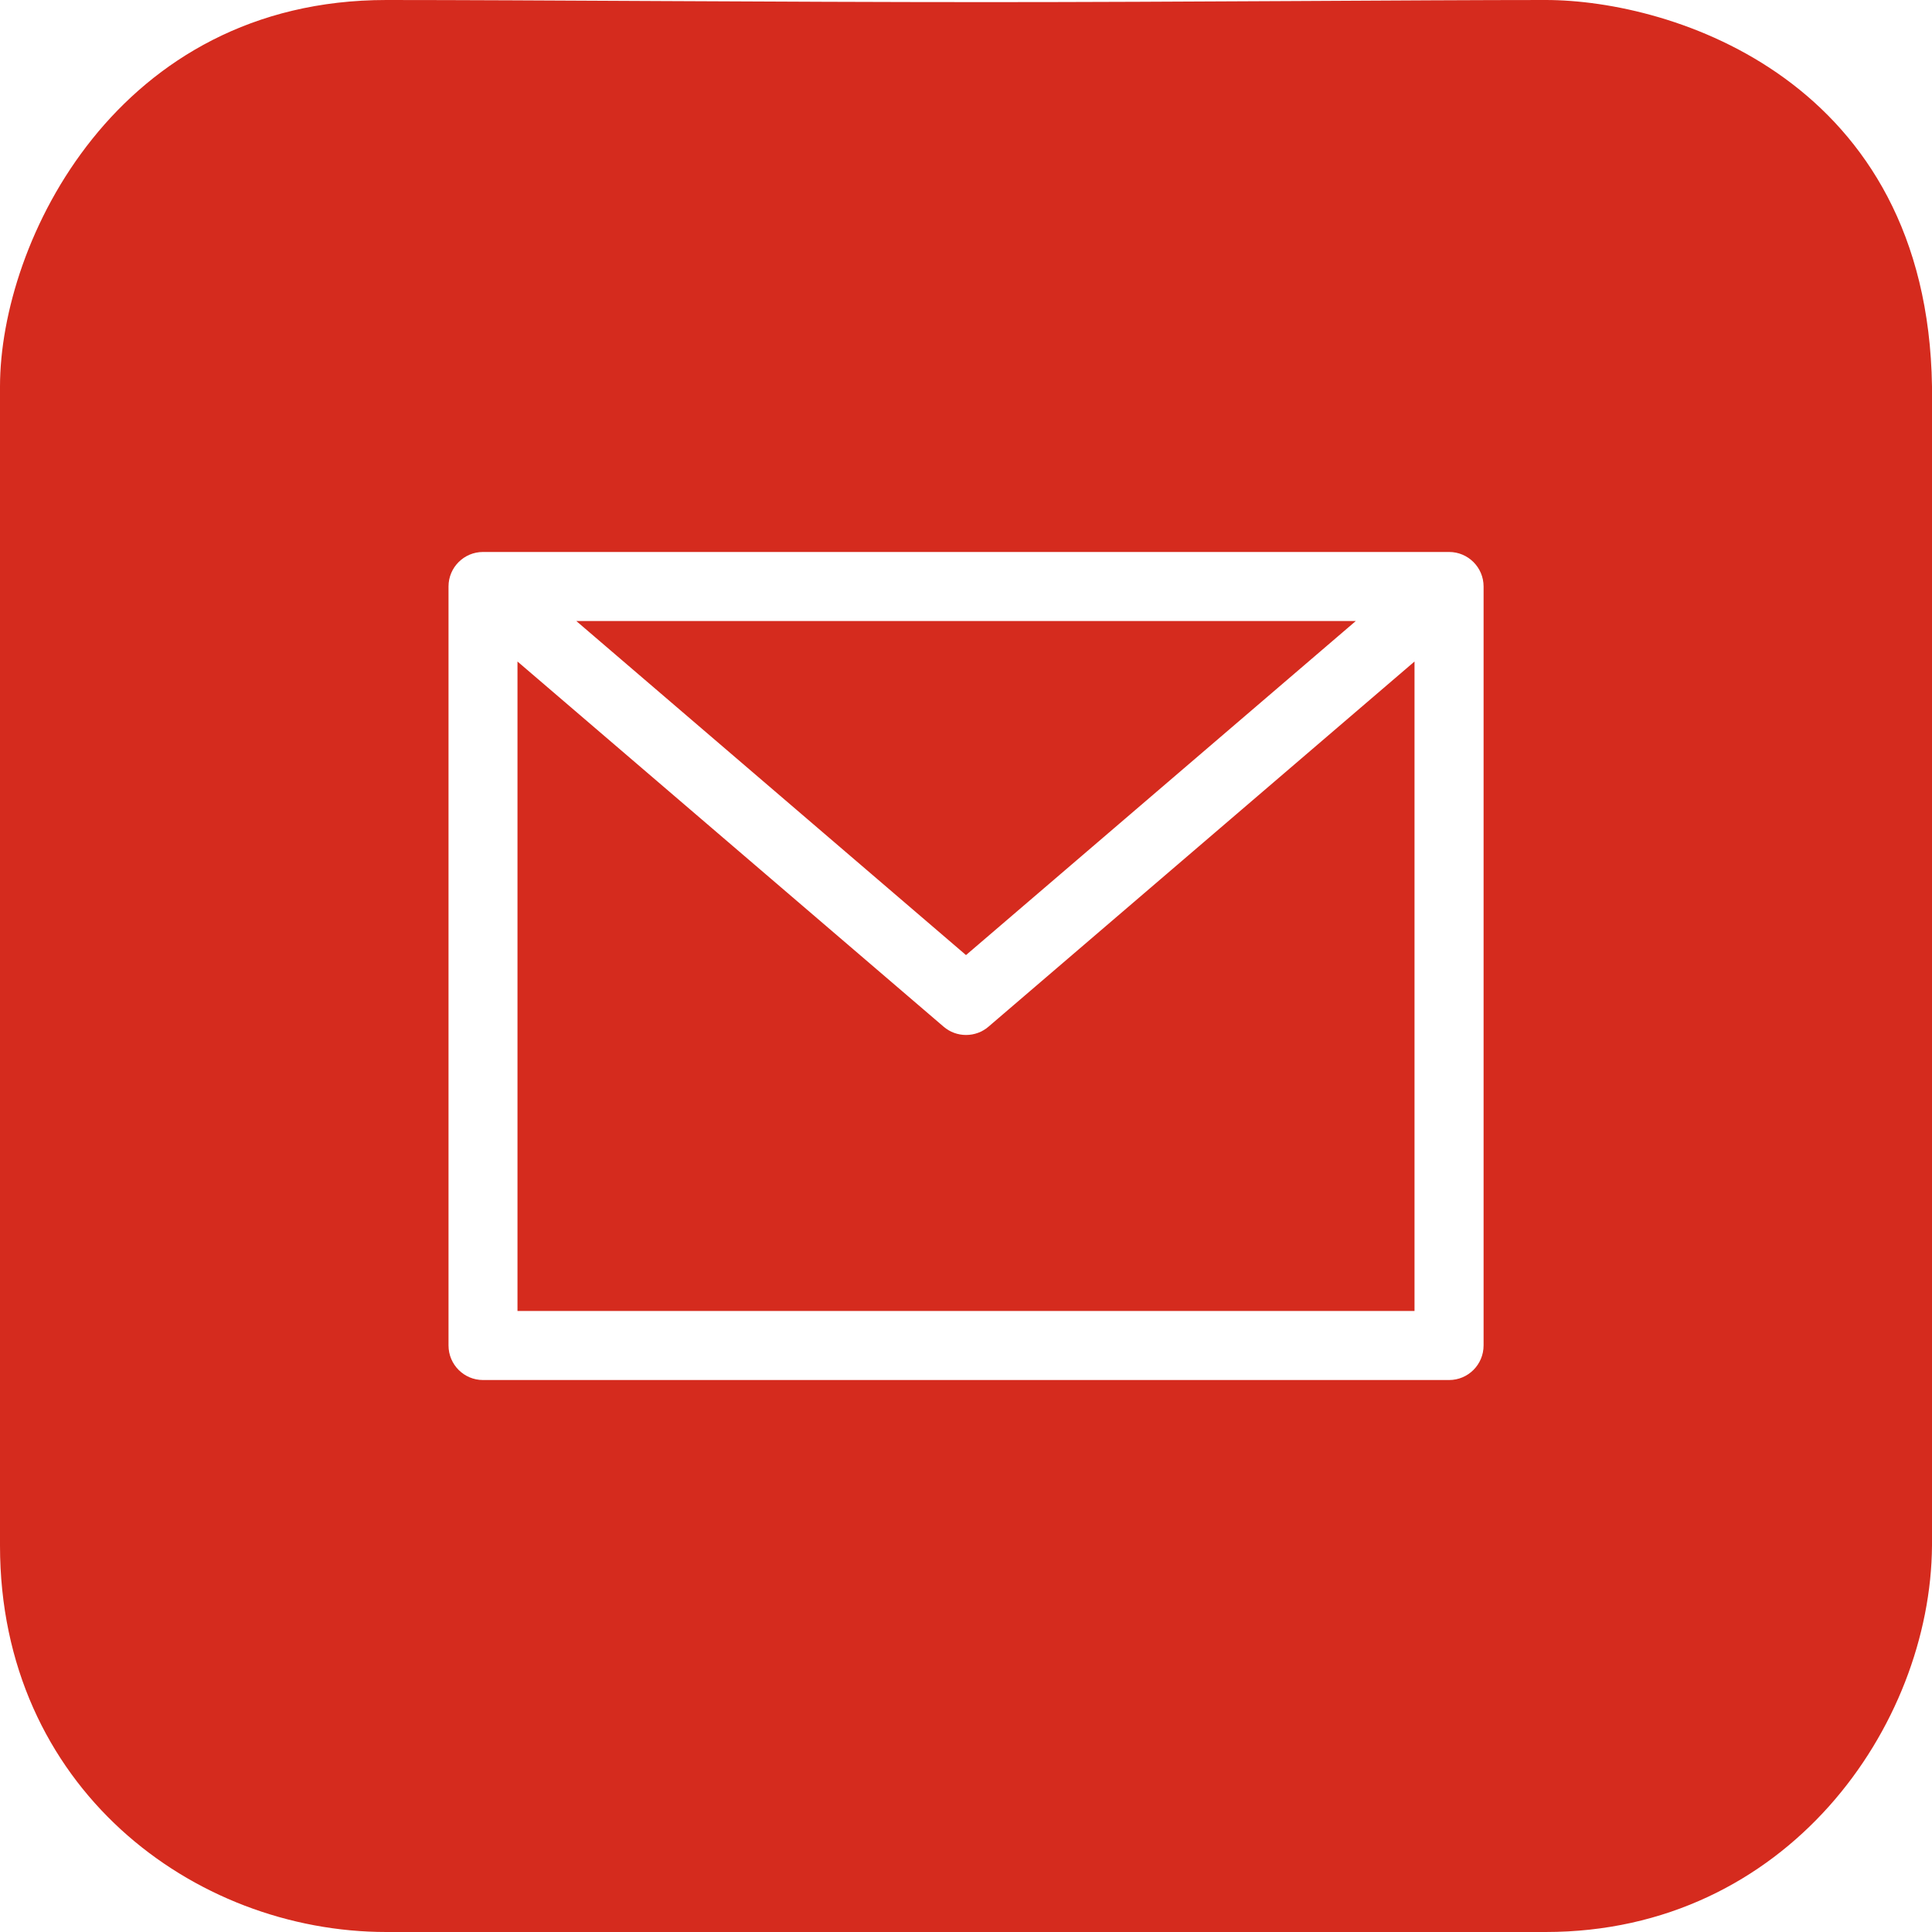 <svg width="20" height="20" viewBox="0 0 20 20" fill="none" xmlns="http://www.w3.org/2000/svg">
<g clip-path="url(#clip0)">
<path d="M14.035 6.429H5.966L10 9.887L14.035 6.429Z" fill="#D52B1E"/>
<path d="M10 10.714C9.915 10.714 9.833 10.684 9.768 10.628L5.357 6.848V13.571H14.643V6.848L10.233 10.628C10.168 10.684 10.086 10.714 10 10.714Z" fill="#D52B1E"/>
<path d="M10.224 0.022C8.042 0.022 5.5 0 4 0C1.215 0 0.001 2.5 0 4C-0.01 4.618 0 9.283 0 10C0 11.121 -0.016 15.116 0 16C0 18.5 2 20 4 20C6.063 20 14.701 20.062 16 20C18.5 20 19.987 17.866 20 16C20.005 15.382 20 10.717 20 10C20 9.285 20.01 4.619 20 4C19.952 0.829 17.316 -0 16 0C14.685 0 12.182 0.022 10.224 0.022ZM15.358 13.928C15.358 14.126 15.198 14.286 15.001 14.286H5C4.803 14.286 4.643 14.126 4.643 13.928V6.071C4.643 5.874 4.803 5.714 5 5.714H15.001C15.198 5.714 15.358 5.874 15.358 6.071V13.928Z" fill="#D52B1E"/>
</g>
<defs>
<clipPath id="clip0">
<rect width="20" height="20" fill="white"/>
</clipPath>
</defs>
</svg>
